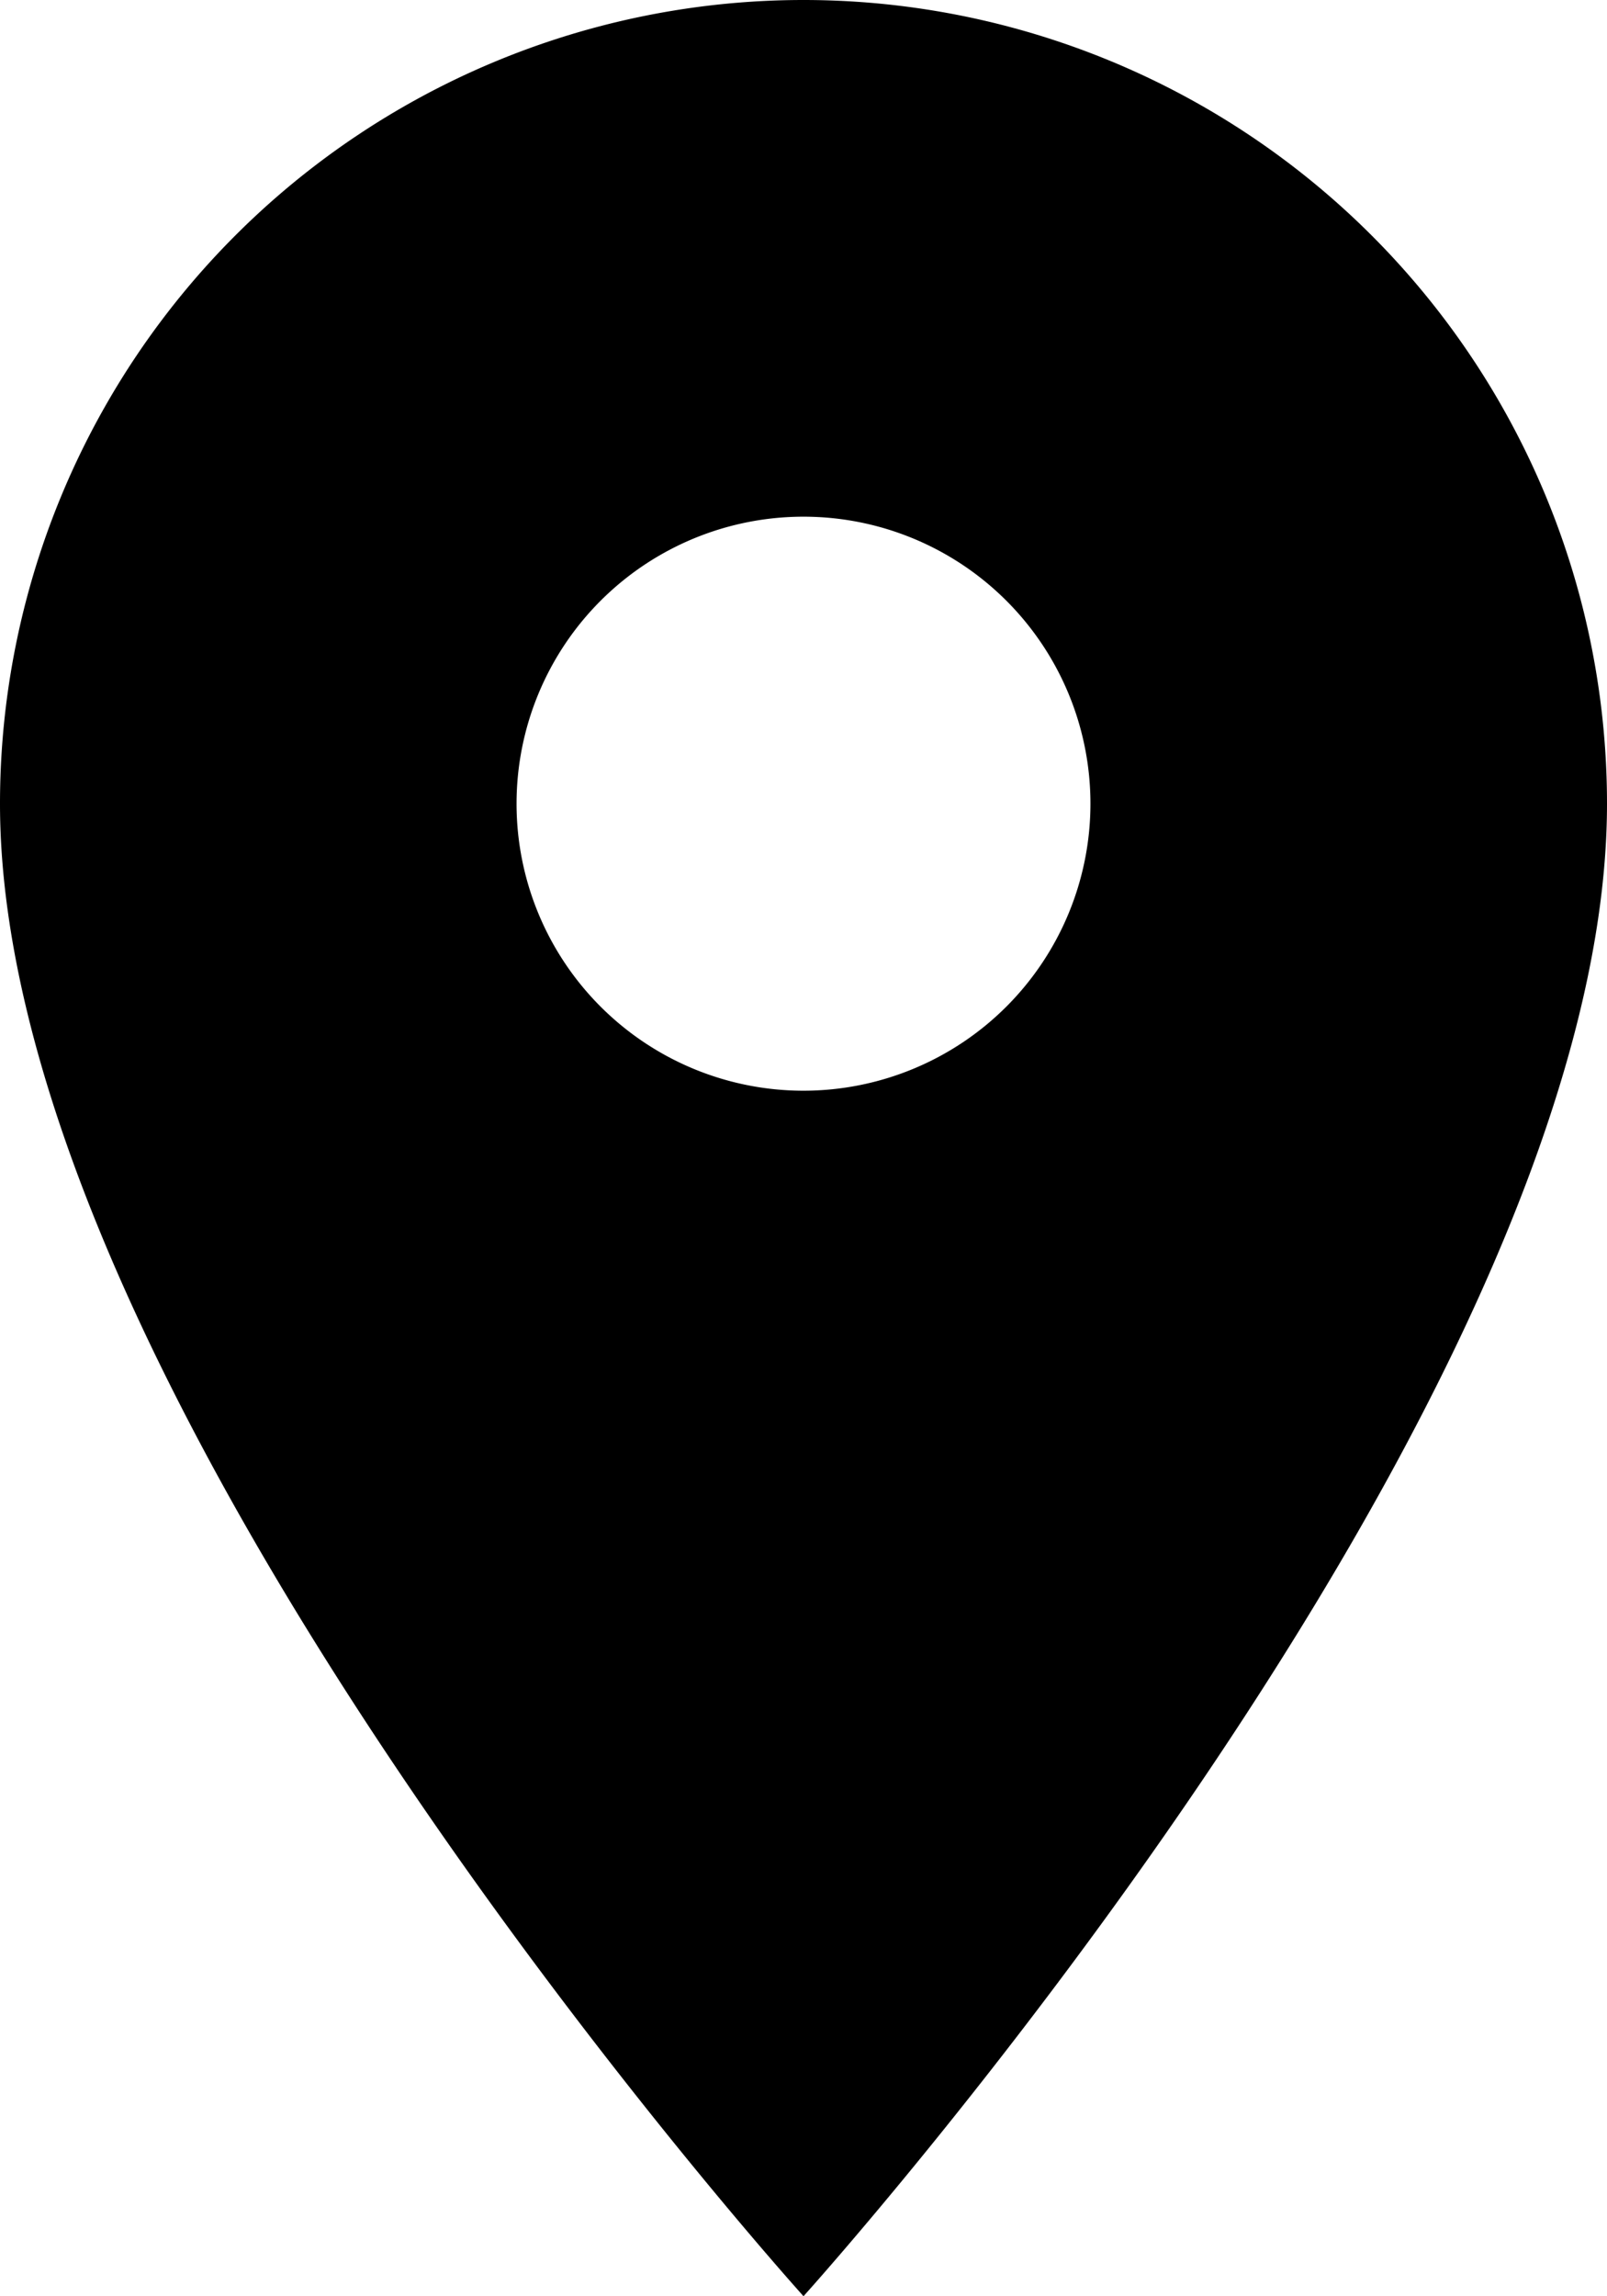 <svg xmlns="http://www.w3.org/2000/svg" width="15.25" height="21.785" viewBox="0 0 15.25 21.785">
  <path id="Path_1446" data-name="Path 1446" d="M17.625,4A7.626,7.626,0,0,0,10,11.625c0,5.719,7.625,14.16,7.625,14.16s7.625-8.442,7.625-14.16A7.626,7.626,0,0,0,17.625,4Zm0,10.348a2.723,2.723,0,1,1,2.723-2.723A2.724,2.724,0,0,1,17.625,14.348Z" transform="translate(-10 -4)"/>
</svg>
